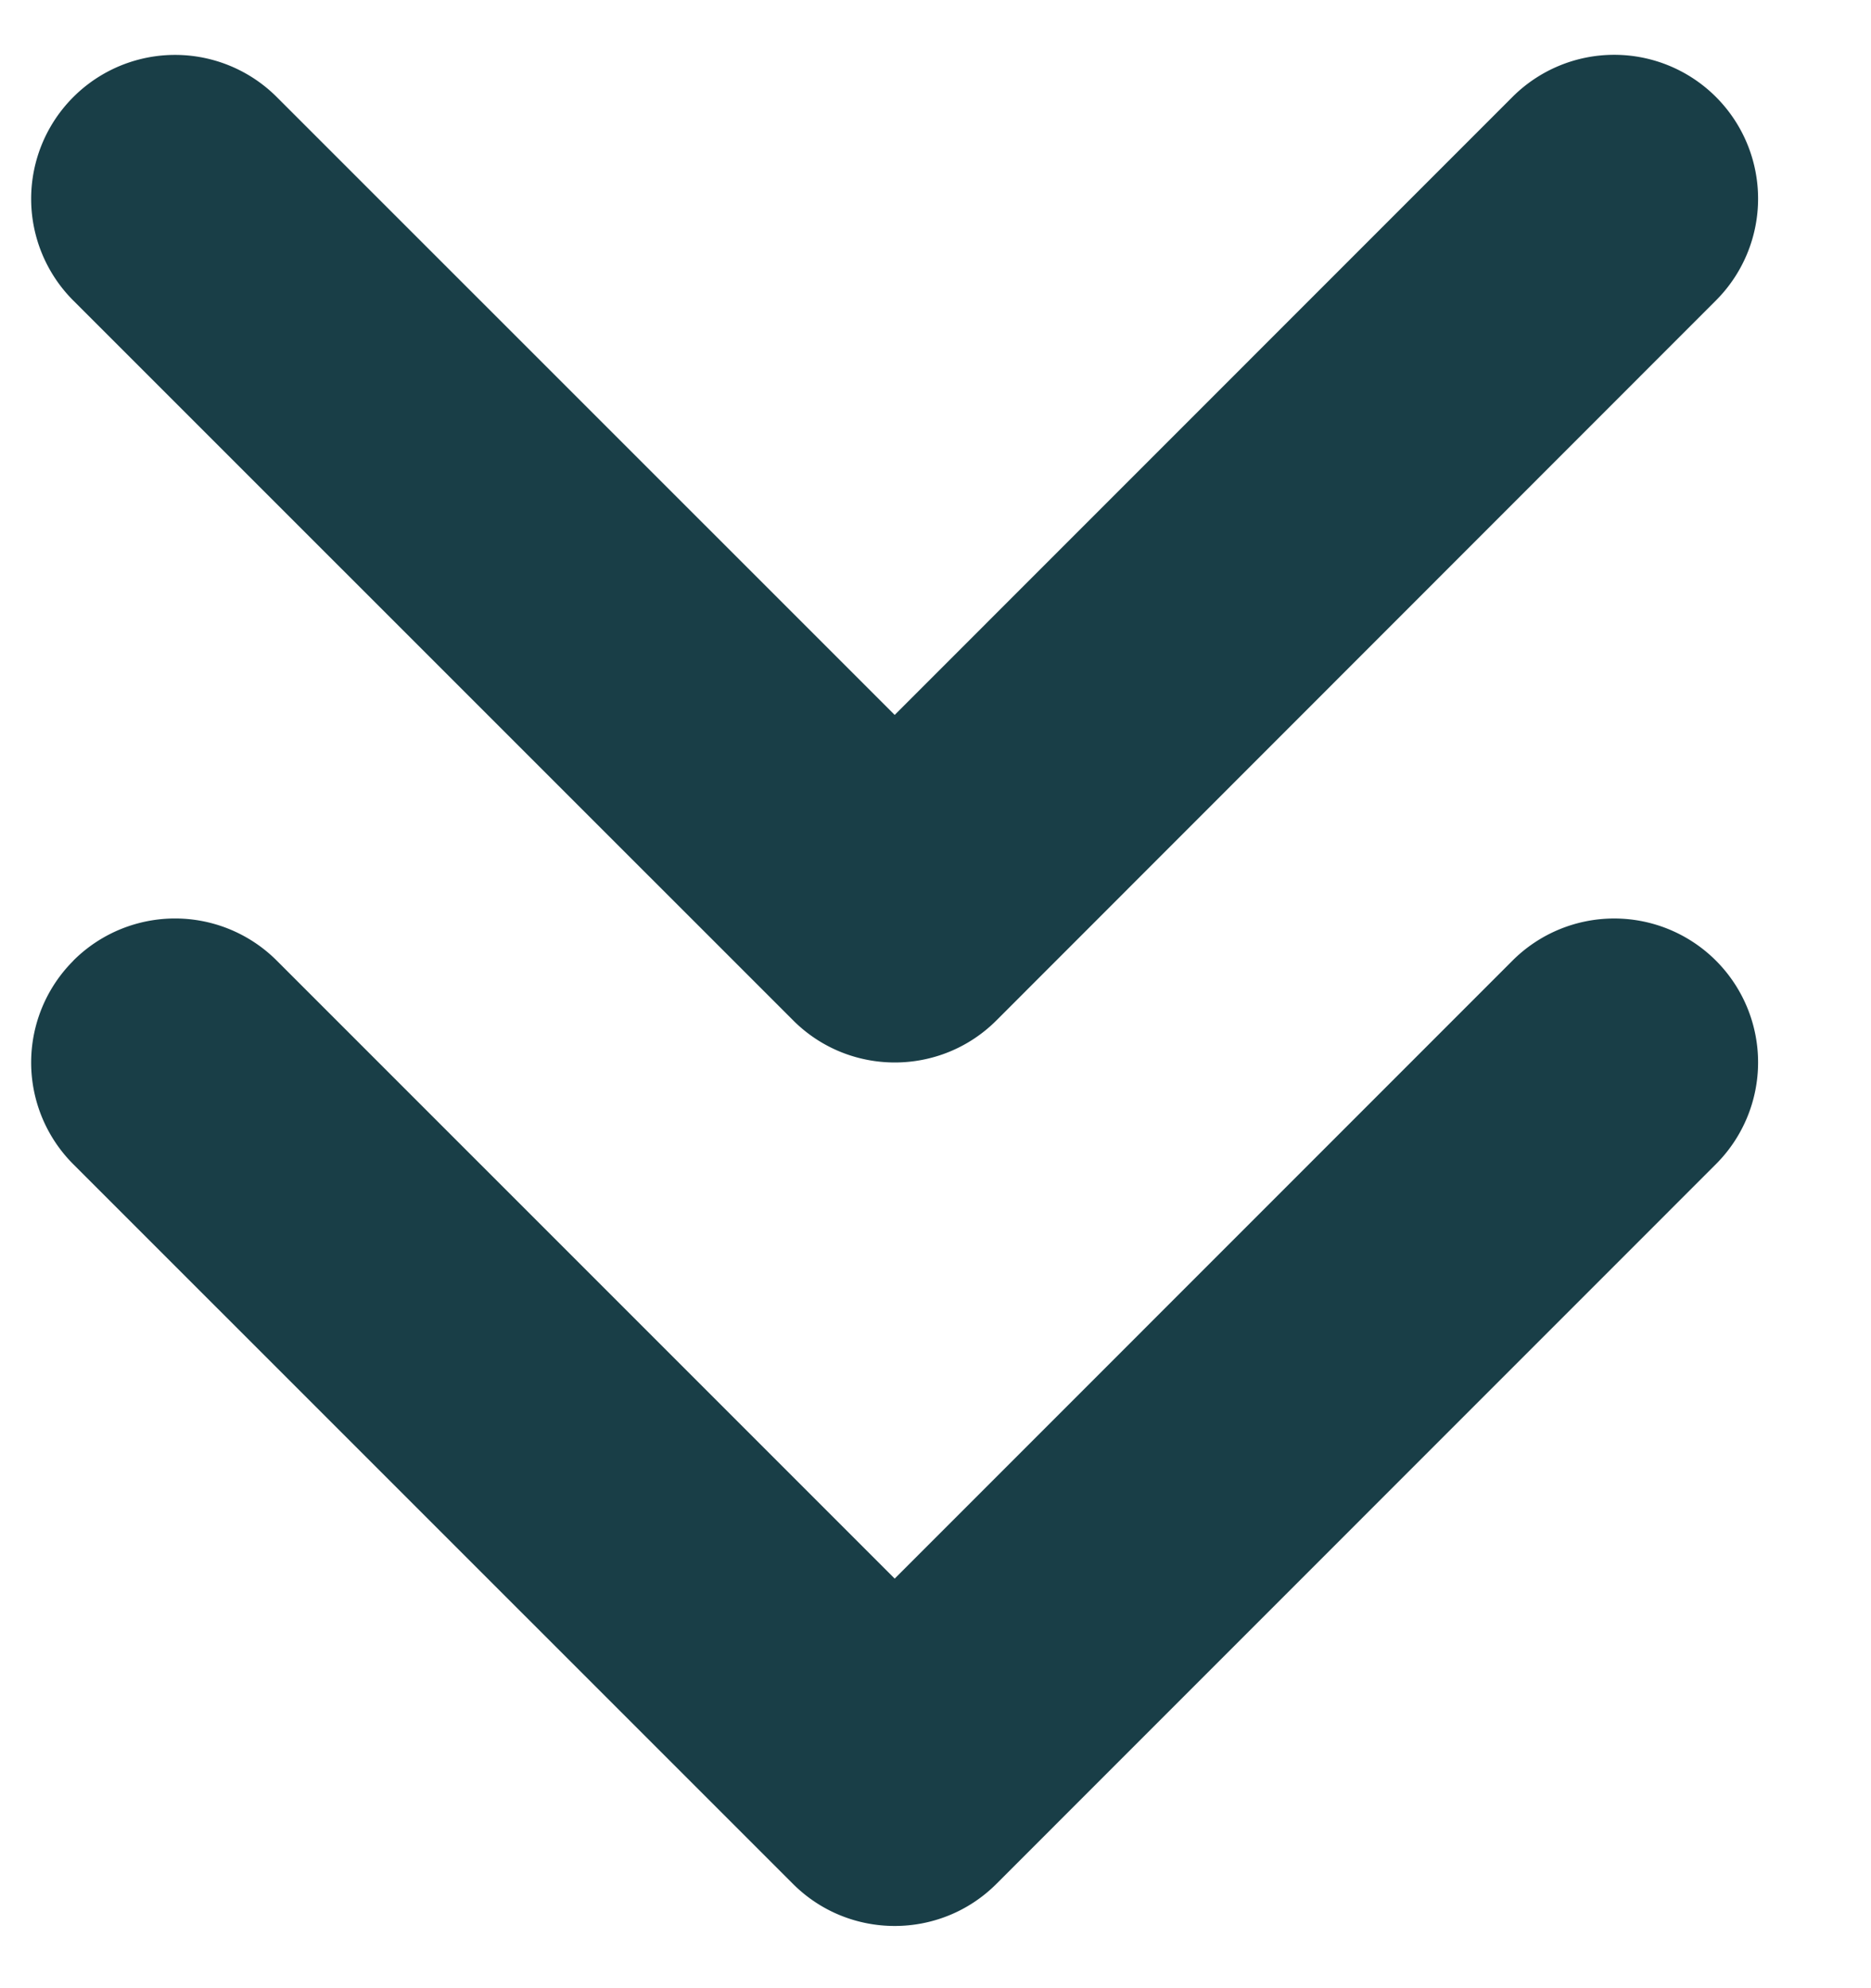 <svg xmlns="http://www.w3.org/2000/svg" width="16" height="17" fill="none"><g fill="#193E47" fill-rule="evenodd" clip-path="url(#a)" clip-rule="evenodd"><path d="M.627 8.214a1.23 1.23 0 0 1 1.74 0l5.284 5.284 5.283-5.284a1.23 1.23 0 1 1 1.74 1.74l-6.153 6.154c-.48.48-1.26.48-1.74 0L.627 9.955a1.23 1.23 0 0 1 0-1.74Z"/><path d="M.627.83a1.23 1.23 0 0 1 1.74 0l5.284 5.283L12.934.829a1.23 1.23 0 0 1 1.74 1.74L8.522 8.724c-.48.481-1.26.481-1.74 0L.627 2.57a1.23 1.23 0 0 1 0-1.74Z"/></g><defs><clipPath id="a"><path fill="#fff" d="M.19.469h15v16h-15z"/></clipPath></defs></svg>